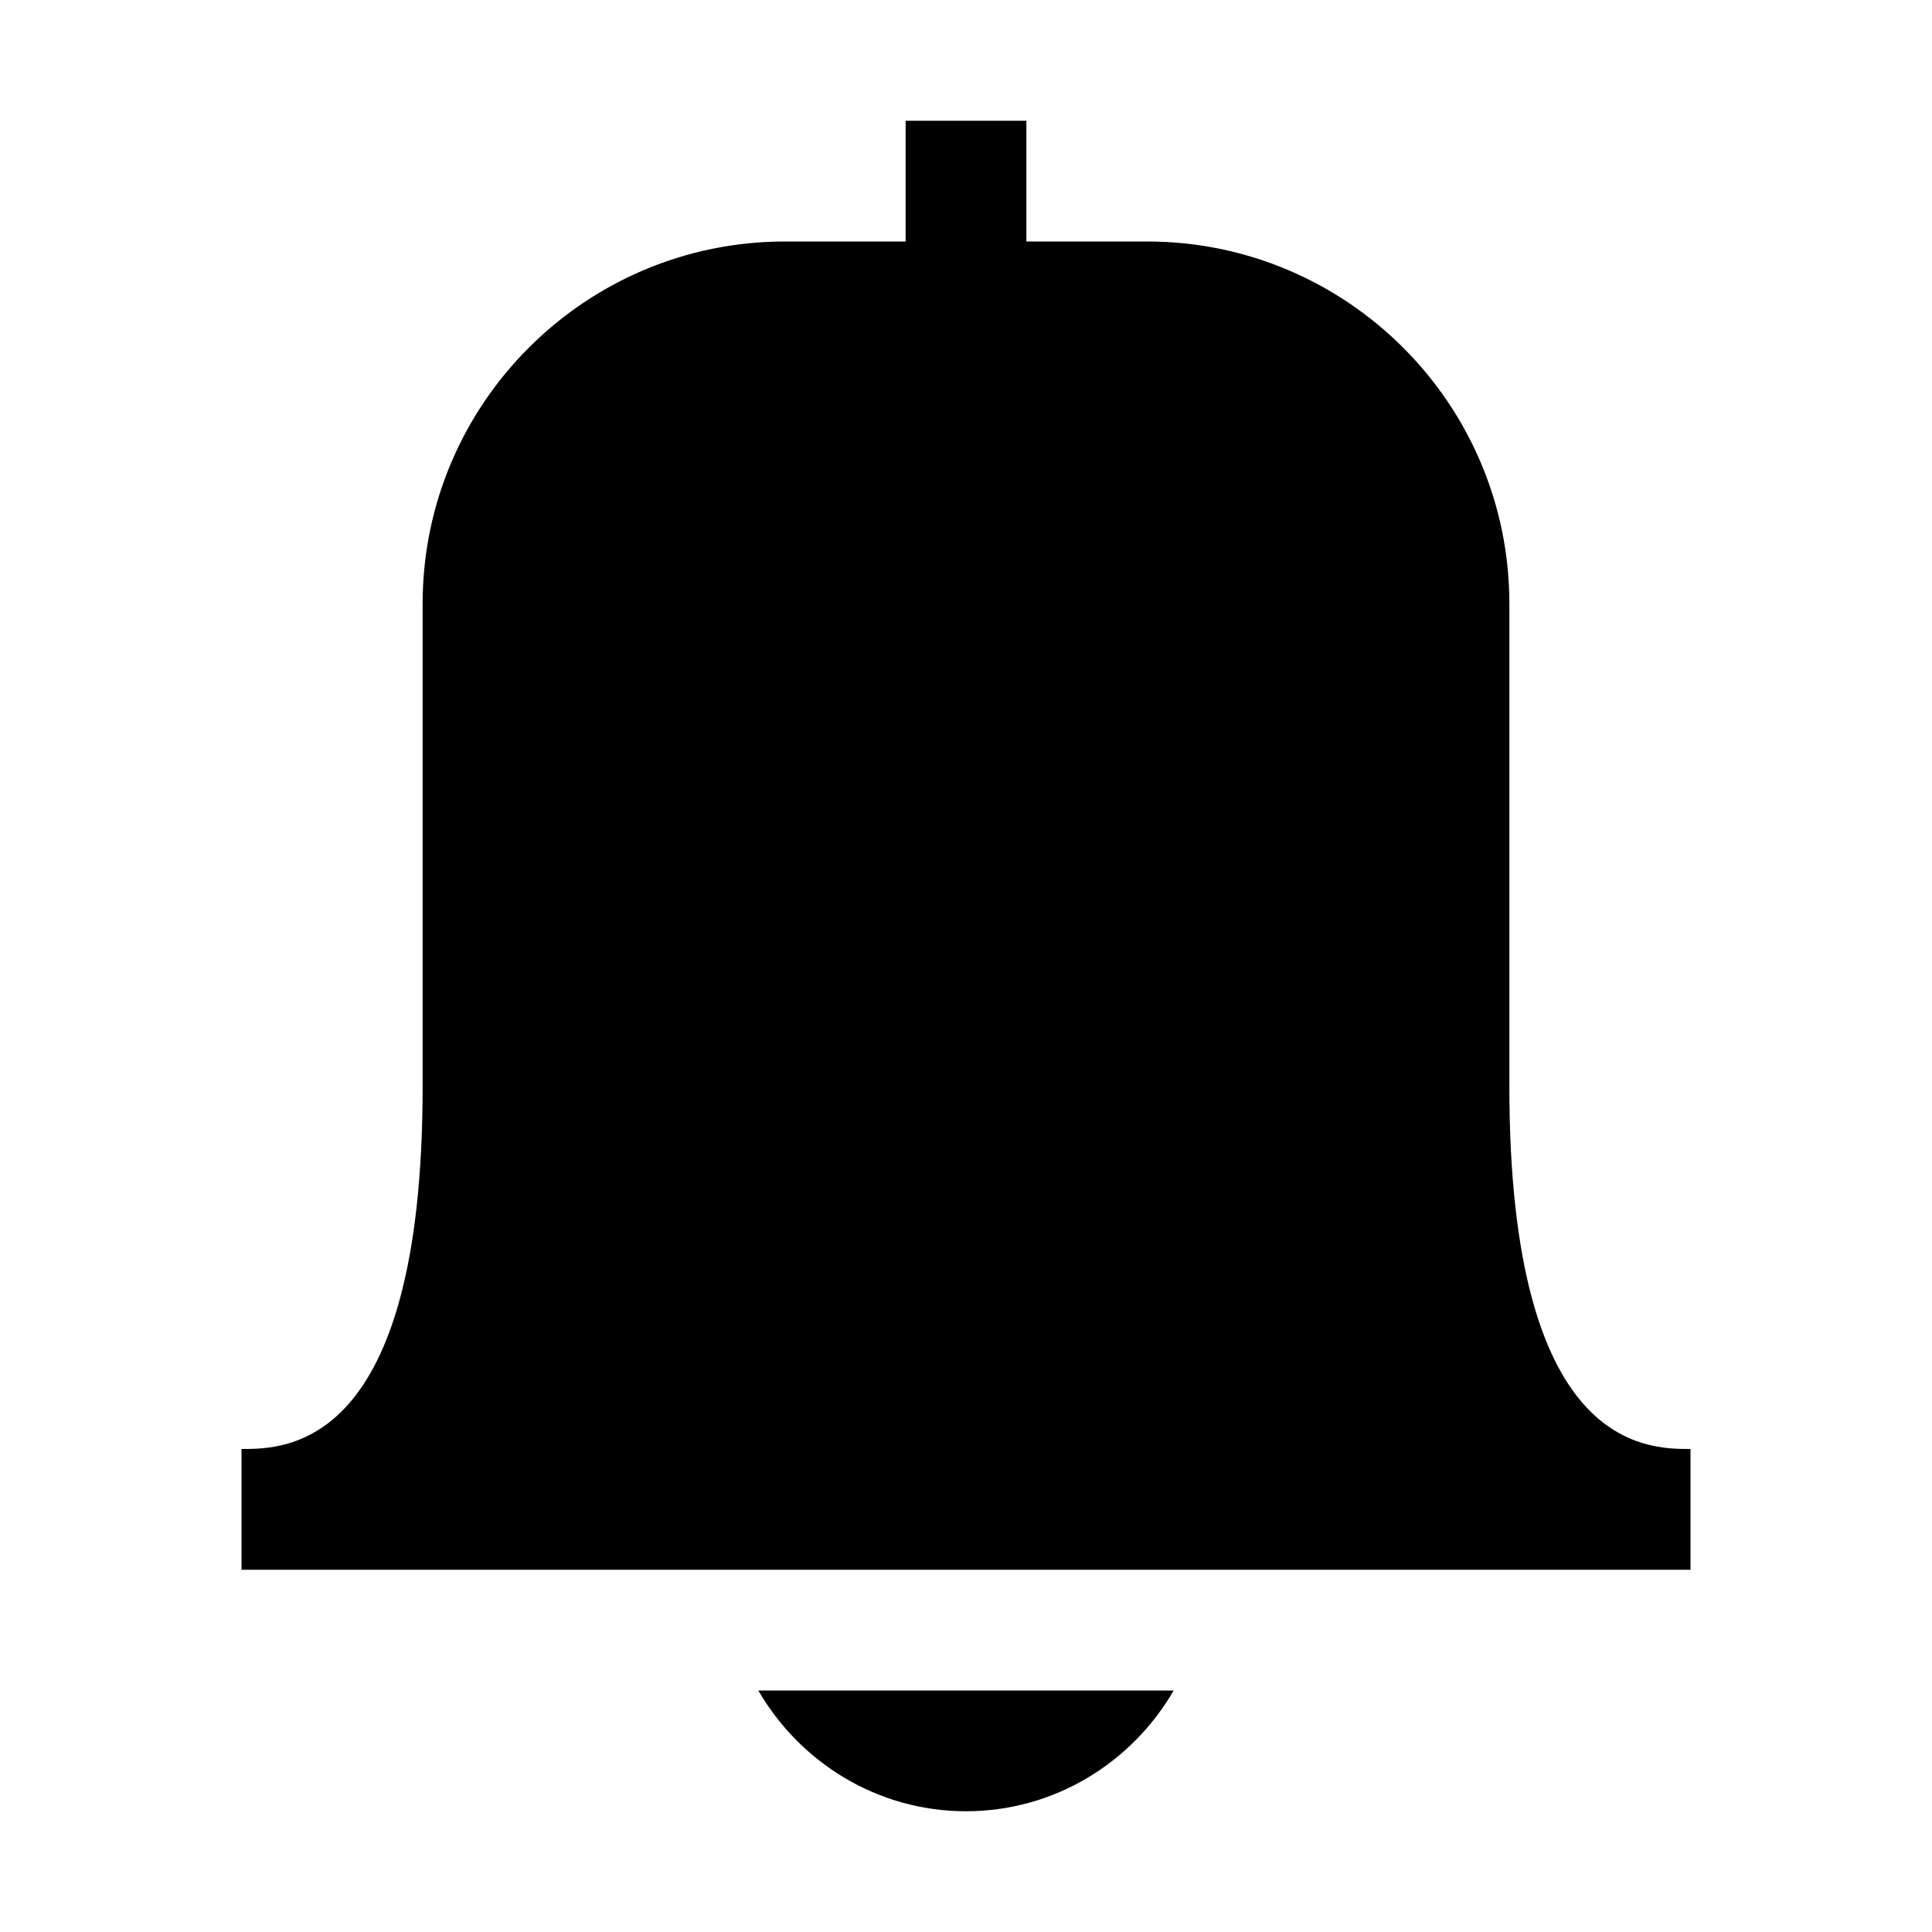<svg viewBox="0 0 32 32" xmlns="http://www.w3.org/2000/svg">
<path d="M28 26H4V24C4.74 24 7 24 7 18V10C7 6.69 9.69 4 13 4H15V2H17V4H19C22.31 4 25 6.69 25 10V18C25 24 27.26 24 28 24V26Z" fill="black"/>
<path d="M16 30C14.53 30 13.25 29.19 12.56 28H19.44C18.75 29.19 17.47 30 16 30Z" fill="black"/>
</svg>